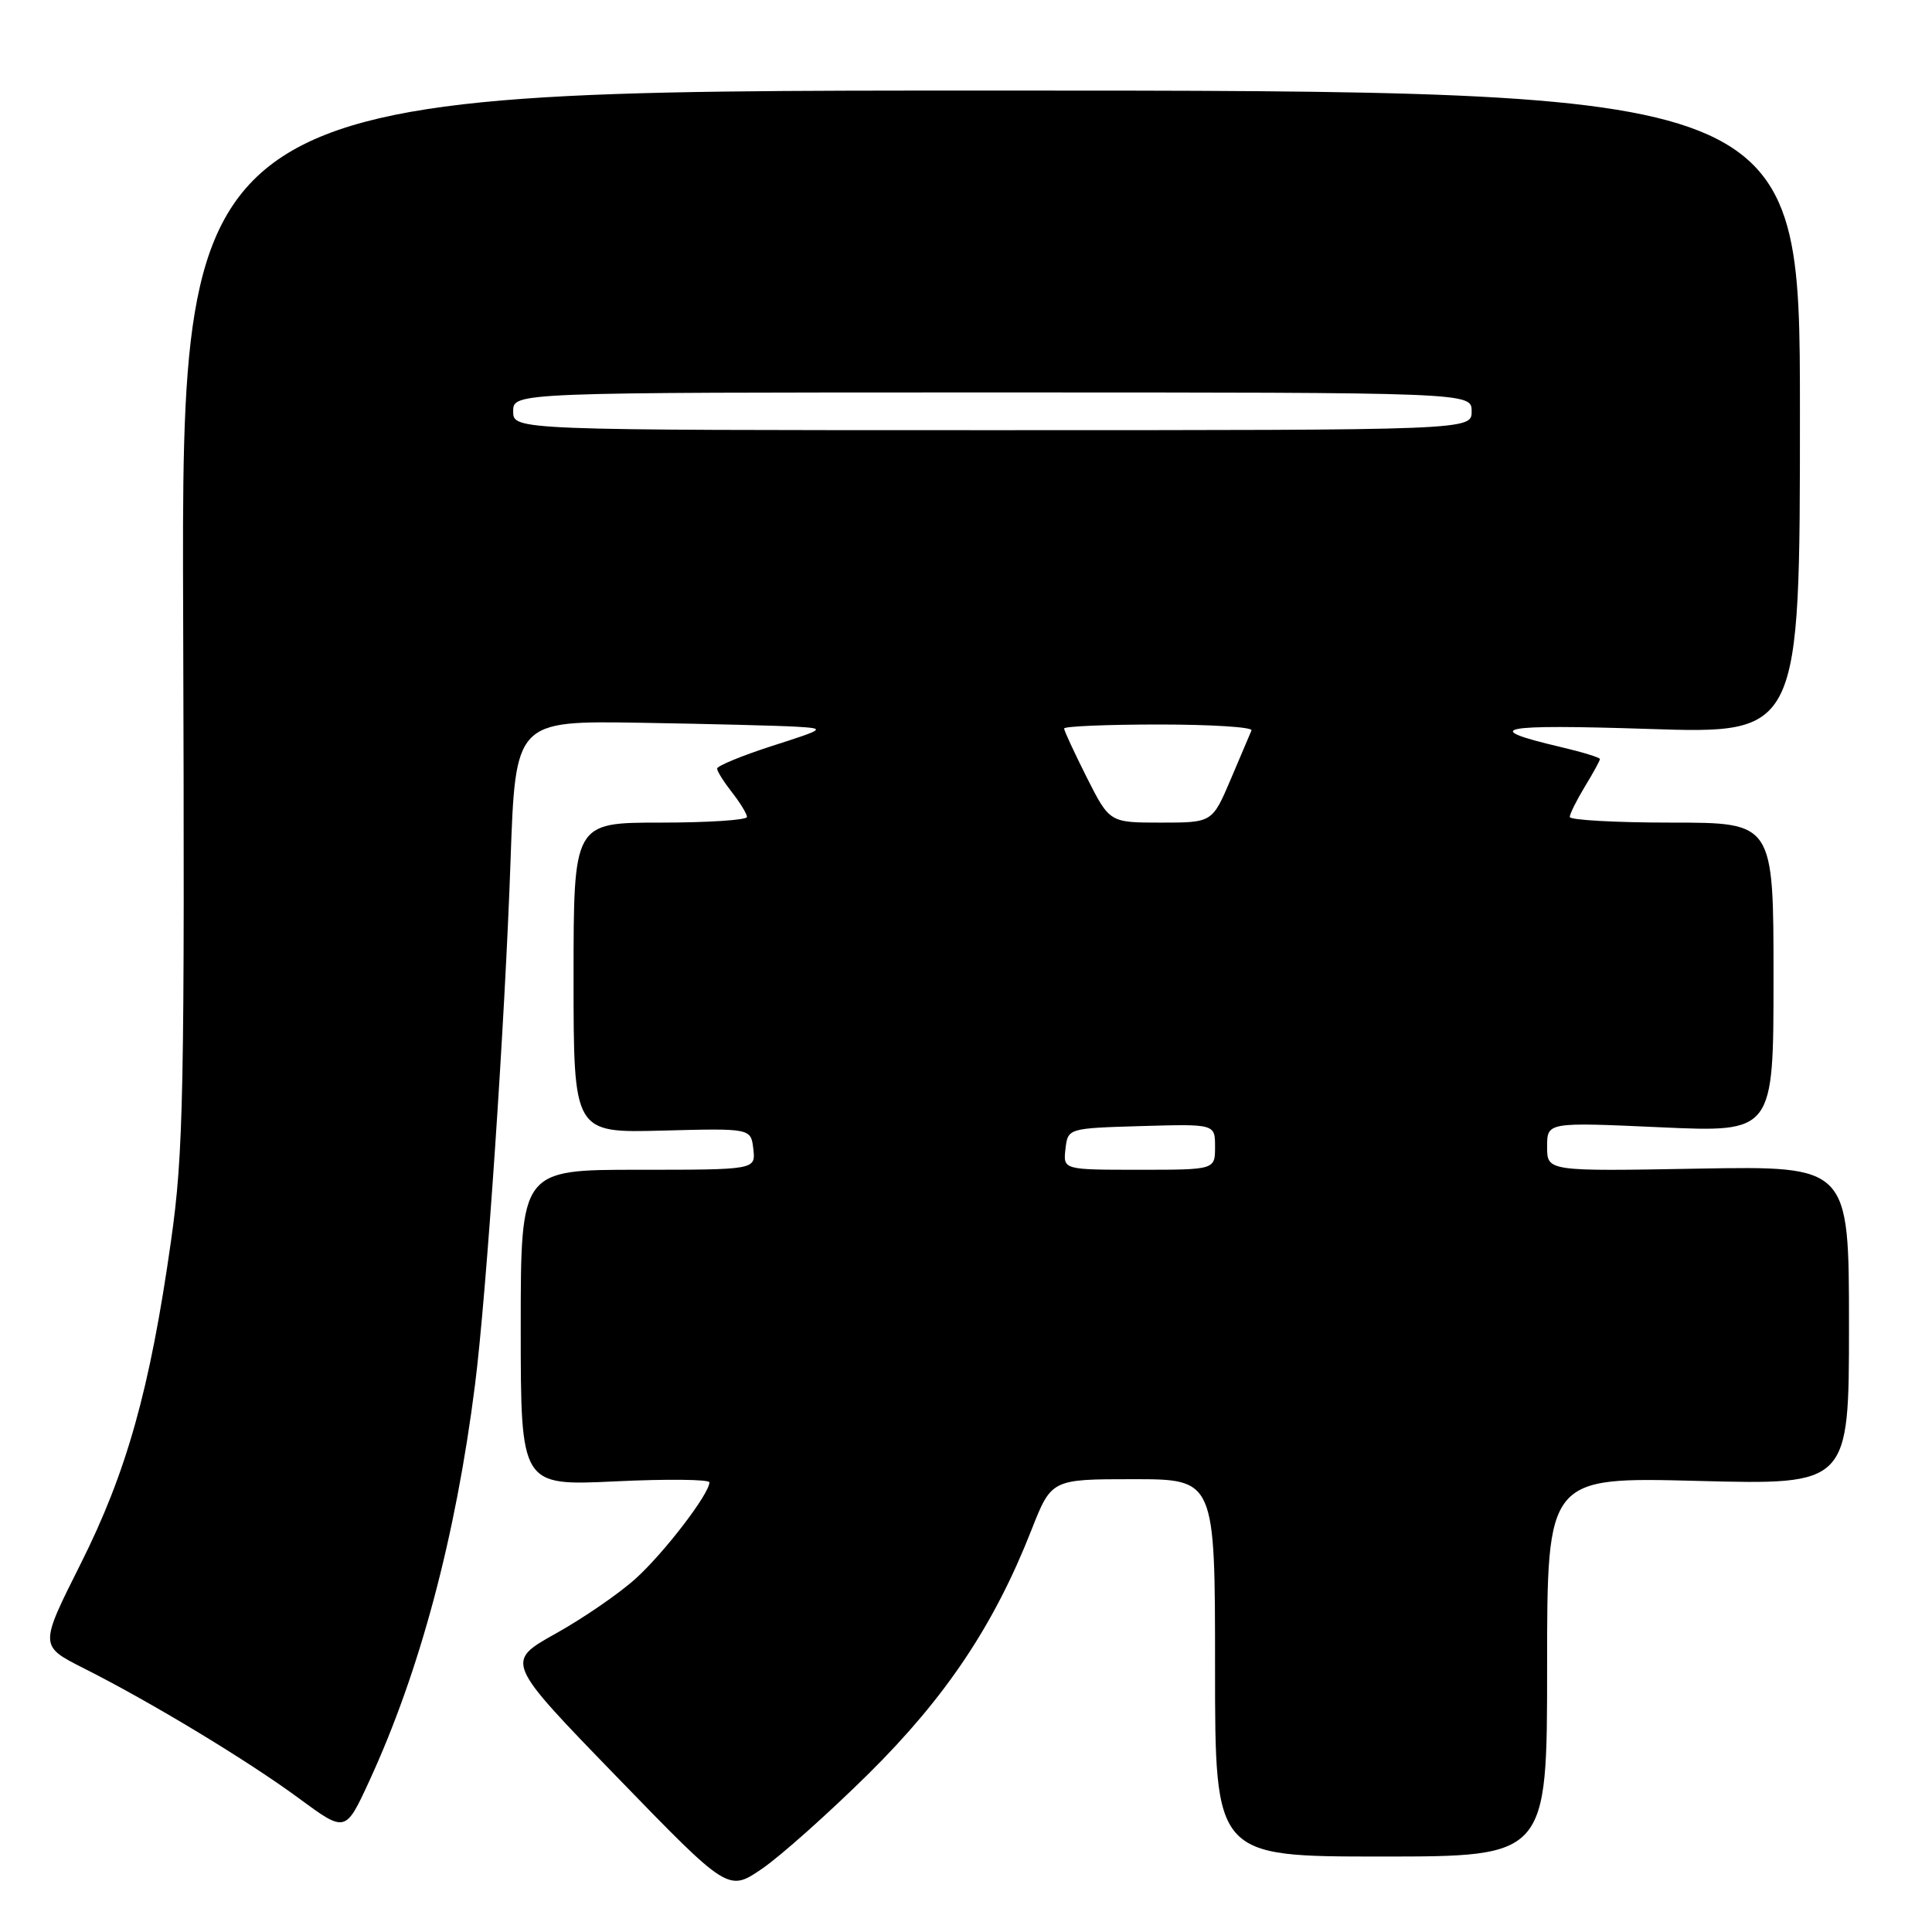 <?xml version="1.0" encoding="UTF-8" standalone="no"?>
<!DOCTYPE svg PUBLIC "-//W3C//DTD SVG 1.1//EN" "http://www.w3.org/Graphics/SVG/1.1/DTD/svg11.dtd" >
<svg xmlns="http://www.w3.org/2000/svg" xmlns:xlink="http://www.w3.org/1999/xlink" version="1.1" viewBox="0 0 256 256">
 <g >
 <path fill="currentColor"
d=" M 115.11 235.01 C 125.34 224.88 131.74 215.30 136.66 202.76 C 139.32 196.00 139.32 196.00 150.16 196.00 C 161.00 196.00 161.00 196.00 161.00 221.00 C 161.00 246.00 161.00 246.00 183.00 246.00 C 205.00 246.00 205.00 246.00 205.00 220.86 C 205.00 195.71 205.00 195.71 225.00 196.23 C 245.00 196.75 245.00 196.75 245.00 175.63 C 245.00 154.50 245.00 154.50 225.00 154.85 C 205.00 155.21 205.00 155.21 205.00 151.95 C 205.00 148.69 205.00 148.69 220.00 149.37 C 235.00 150.05 235.00 150.05 235.00 129.52 C 235.00 109.00 235.00 109.00 221.50 109.00 C 214.07 109.00 208.00 108.66 208.00 108.25 C 208.01 107.84 208.91 106.03 210.00 104.23 C 211.10 102.43 212.00 100.78 212.00 100.58 C 212.00 100.37 209.64 99.65 206.75 98.97 C 195.99 96.45 198.54 95.94 218.50 96.59 C 238.50 97.24 238.50 97.24 238.50 54.62 C 238.50 12.00 238.50 12.00 131.27 12.00 C 24.03 12.00 24.03 12.00 24.27 81.75 C 24.48 145.00 24.33 152.71 22.65 164.50 C 19.87 184.10 16.79 195.07 10.65 207.29 C 5.23 218.09 5.23 218.09 11.07 221.04 C 20.06 225.57 32.84 233.30 39.64 238.31 C 45.78 242.83 45.78 242.83 48.91 236.04 C 55.63 221.48 60.39 203.64 62.94 183.50 C 64.45 171.66 66.92 135.19 67.65 114.03 C 68.30 95.50 68.30 95.50 84.90 95.77 C 94.03 95.92 103.30 96.16 105.50 96.29 C 109.43 96.53 109.38 96.57 102.25 98.86 C 98.26 100.15 95.01 101.49 95.02 101.85 C 95.03 102.21 95.92 103.62 97.00 105.00 C 98.08 106.38 98.97 107.84 98.98 108.25 C 98.99 108.66 93.83 109.00 87.50 109.00 C 76.00 109.00 76.00 109.00 76.00 129.56 C 76.00 150.12 76.00 150.12 87.75 149.81 C 99.50 149.50 99.50 149.50 99.82 152.25 C 100.13 155.00 100.13 155.00 84.57 155.00 C 69.00 155.00 69.00 155.00 69.00 175.94 C 69.00 196.88 69.00 196.88 81.50 196.29 C 88.38 195.96 94.00 196.02 94.00 196.42 C 94.00 197.94 88.00 205.77 84.22 209.18 C 82.05 211.15 77.27 214.43 73.61 216.47 C 66.95 220.20 66.95 220.20 81.73 235.44 C 96.50 250.68 96.50 250.68 101.00 247.60 C 103.47 245.90 109.82 240.24 115.11 235.01 Z  M 141.18 152.25 C 141.50 149.50 141.50 149.50 151.25 149.21 C 161.00 148.93 161.00 148.93 161.00 151.96 C 161.00 155.00 161.00 155.00 150.93 155.00 C 140.87 155.00 140.87 155.00 141.18 152.25 Z  M 144.01 103.03 C 142.36 99.74 141.00 96.82 141.00 96.53 C 141.00 96.24 146.66 96.00 153.58 96.00 C 160.50 96.00 166.02 96.35 165.83 96.78 C 165.65 97.21 164.40 100.13 163.07 103.28 C 160.63 109.00 160.63 109.00 153.83 109.00 C 147.03 109.00 147.03 109.00 144.01 103.03 Z  M 68.00 54.50 C 68.00 52.00 68.00 52.00 131.50 52.00 C 195.00 52.00 195.00 52.00 195.00 54.50 C 195.00 57.00 195.00 57.00 131.50 57.00 C 68.00 57.00 68.00 57.00 68.00 54.50 Z "/>
</g>
</svg>